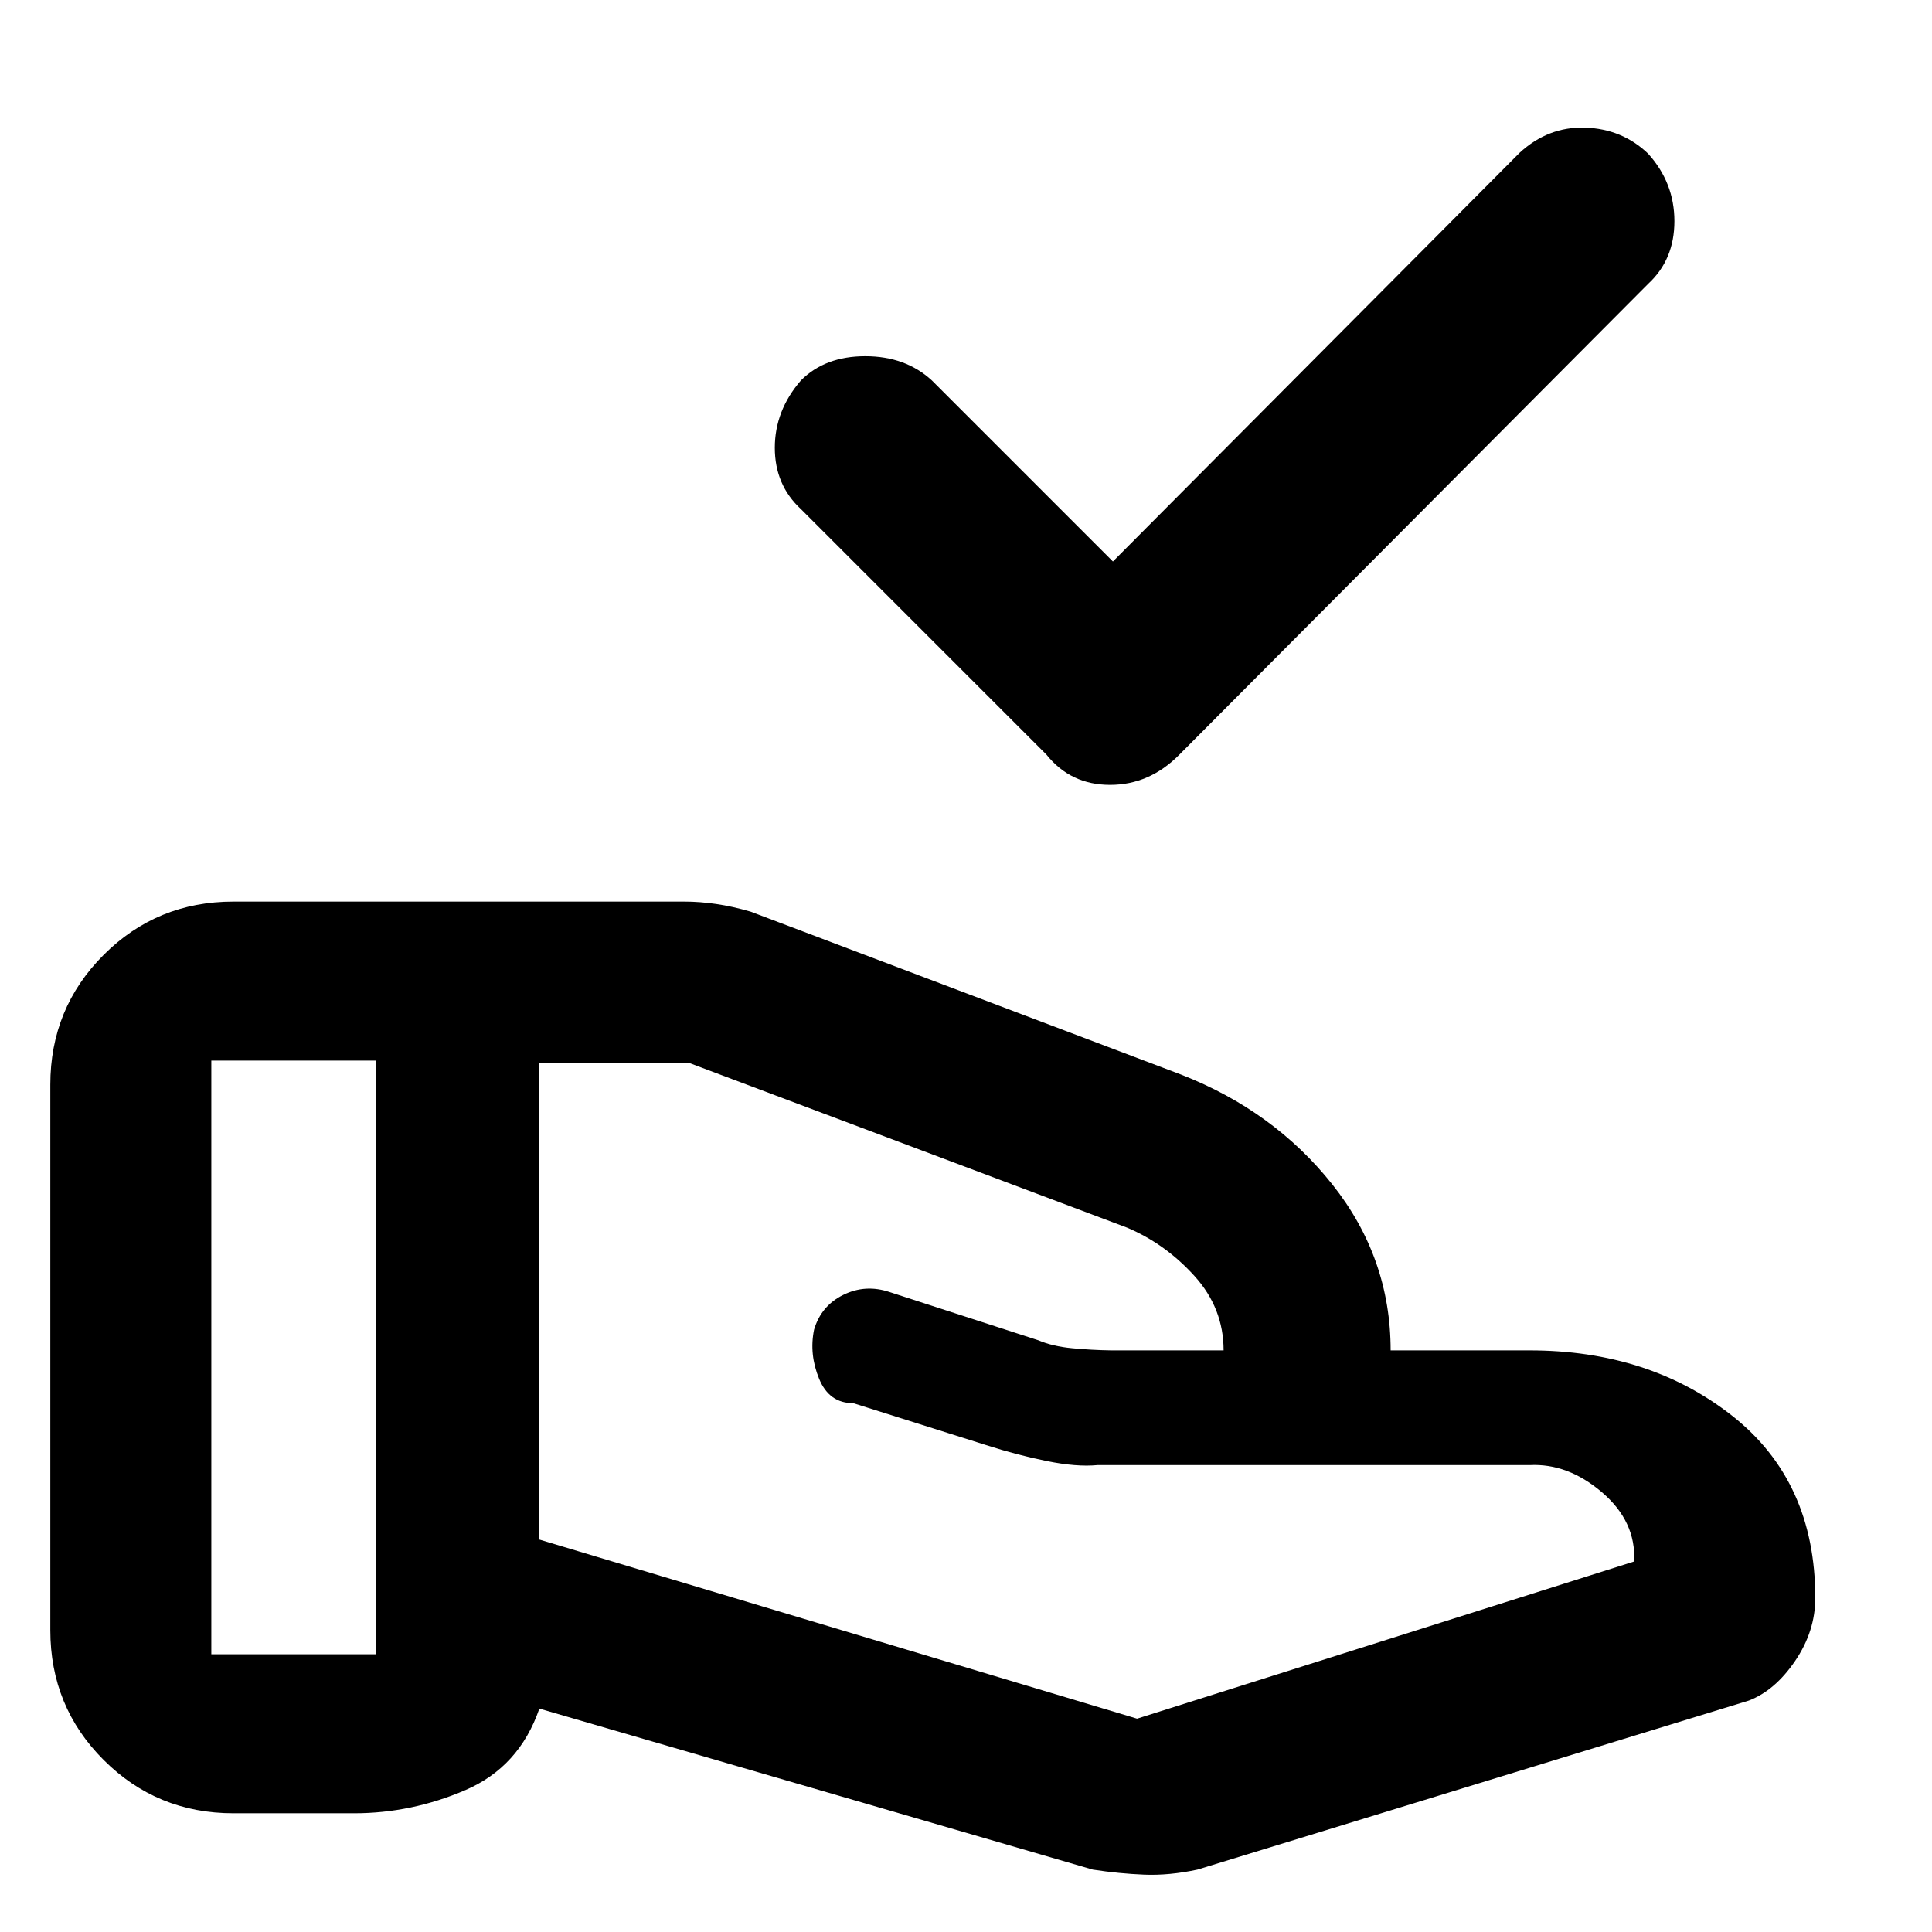 <svg xmlns="http://www.w3.org/2000/svg" height="48" viewBox="0 -960 960 960" width="48"><path d="m553-681 202-203q14.25-13.17 32.63-12.58 18.37.58 31.28 12.9Q832-869.23 832-850.11 832-831 819-819L586-585q-14.82 15-34.41 15Q532-570 520-585L398-707q-13-12-13-30.5t13-33.5q12-12 31.95-12 19.96 0 33.05 12l90 90Zm12 575 247-78.11q1-19.89-16-34.39T760-232H545.29q-10.29 1-25.12-2-14.82-3-30.17-7.94l-66-20.83q-12 .05-17-12.14-5-12.18-2.5-24.38 3.5-11.85 14.5-17.28 11-5.43 23-1.43l74 24q7 3 16.74 3.93 9.73.93 19.37 1.07h55.96-.07q0-21-14.5-37T560-350l-218-82h-74v237l297 89Zm-22 75-275-80q-10 29-36.76 40.5Q204.49-59 176-59h-60q-38.03 0-64.51-26.49Q25-111.97 25-150v-271q0-38.02 26.49-64.51Q77.97-512 116-512h224q7.7 0 15.91 1.2 8.2 1.2 17.09 3.8l214 81q46 18 75 54.5t29 82.5h69q59.42 0 100.71 32.5Q902-224 902-166q0 16.57-10 31.29Q882-120 869-115L595-31q-14 3-26.44 2.5Q556.11-29 543-31ZM105-138h82v-295h-82v295Z"/></svg>